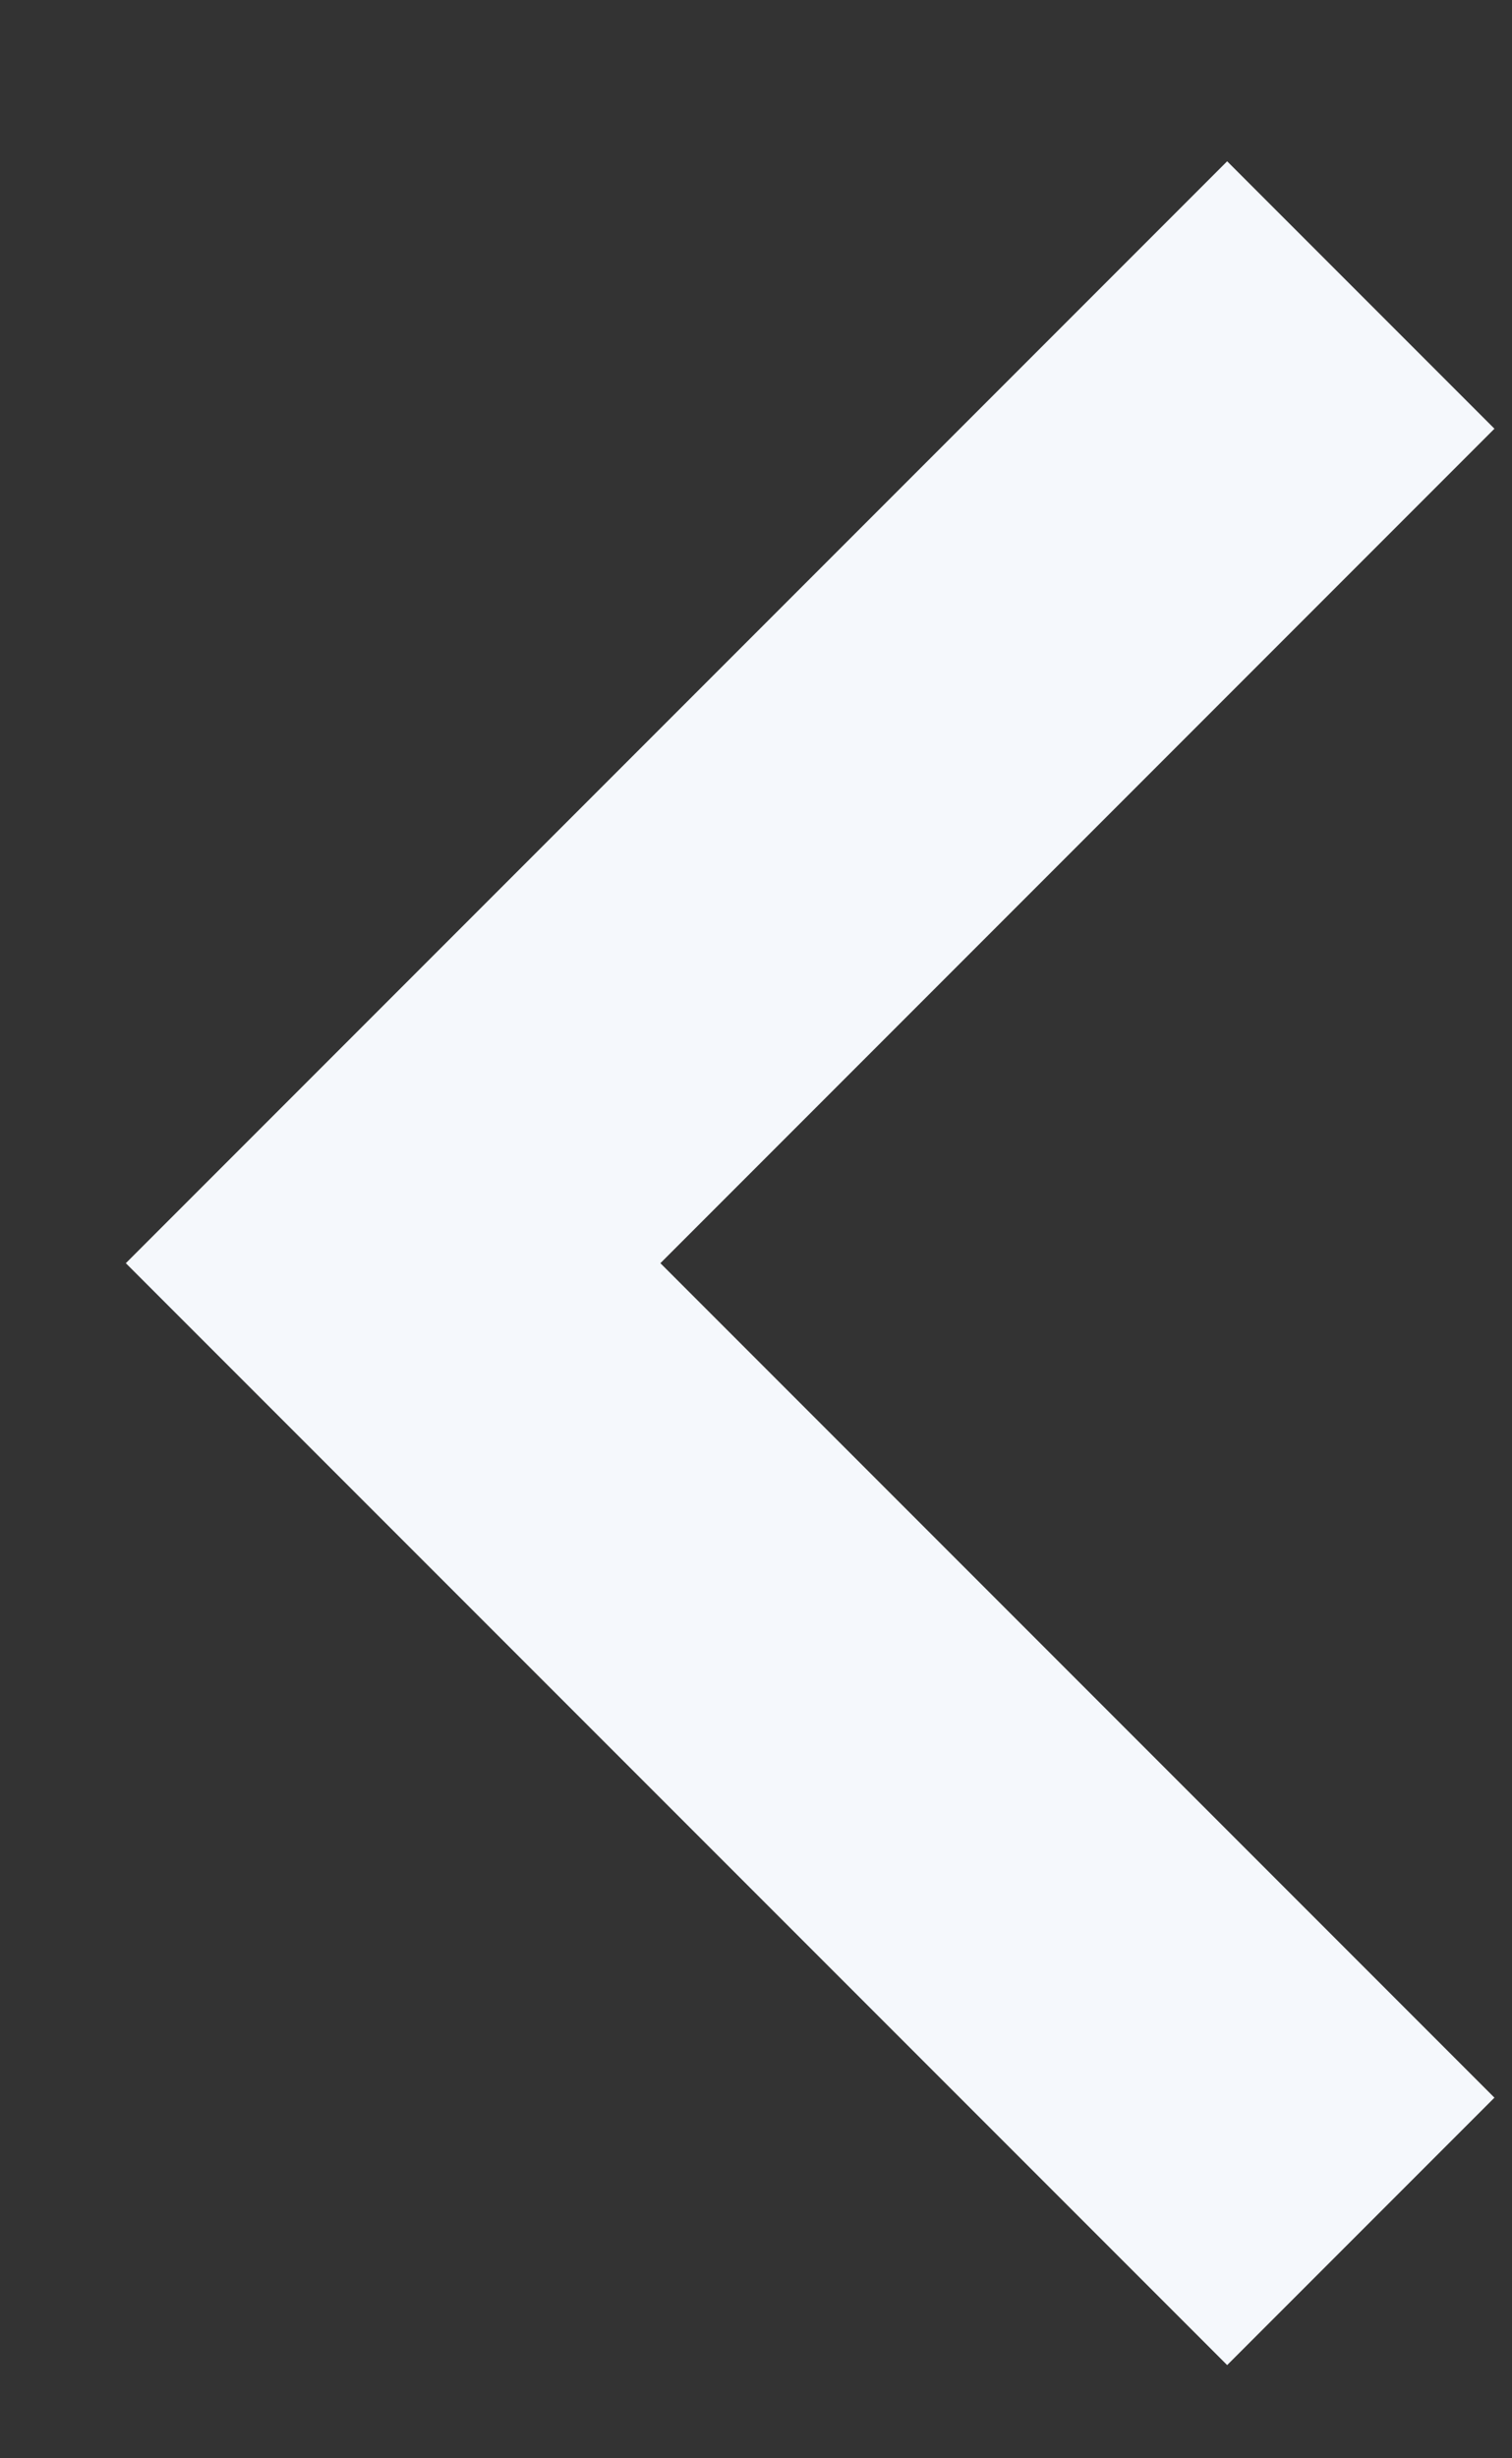<svg width="8" height="13" viewBox="0 0 8 13" fill="none" xmlns="http://www.w3.org/2000/svg">
<rect x="0" y="0" width="8" height="13" fill="#333333" stroke="none"/>
<path d="M7.2 11.8L2.08 6.68L7.2 1.56" stroke="#F5F8FC" stroke-width="2"/>
</svg>

